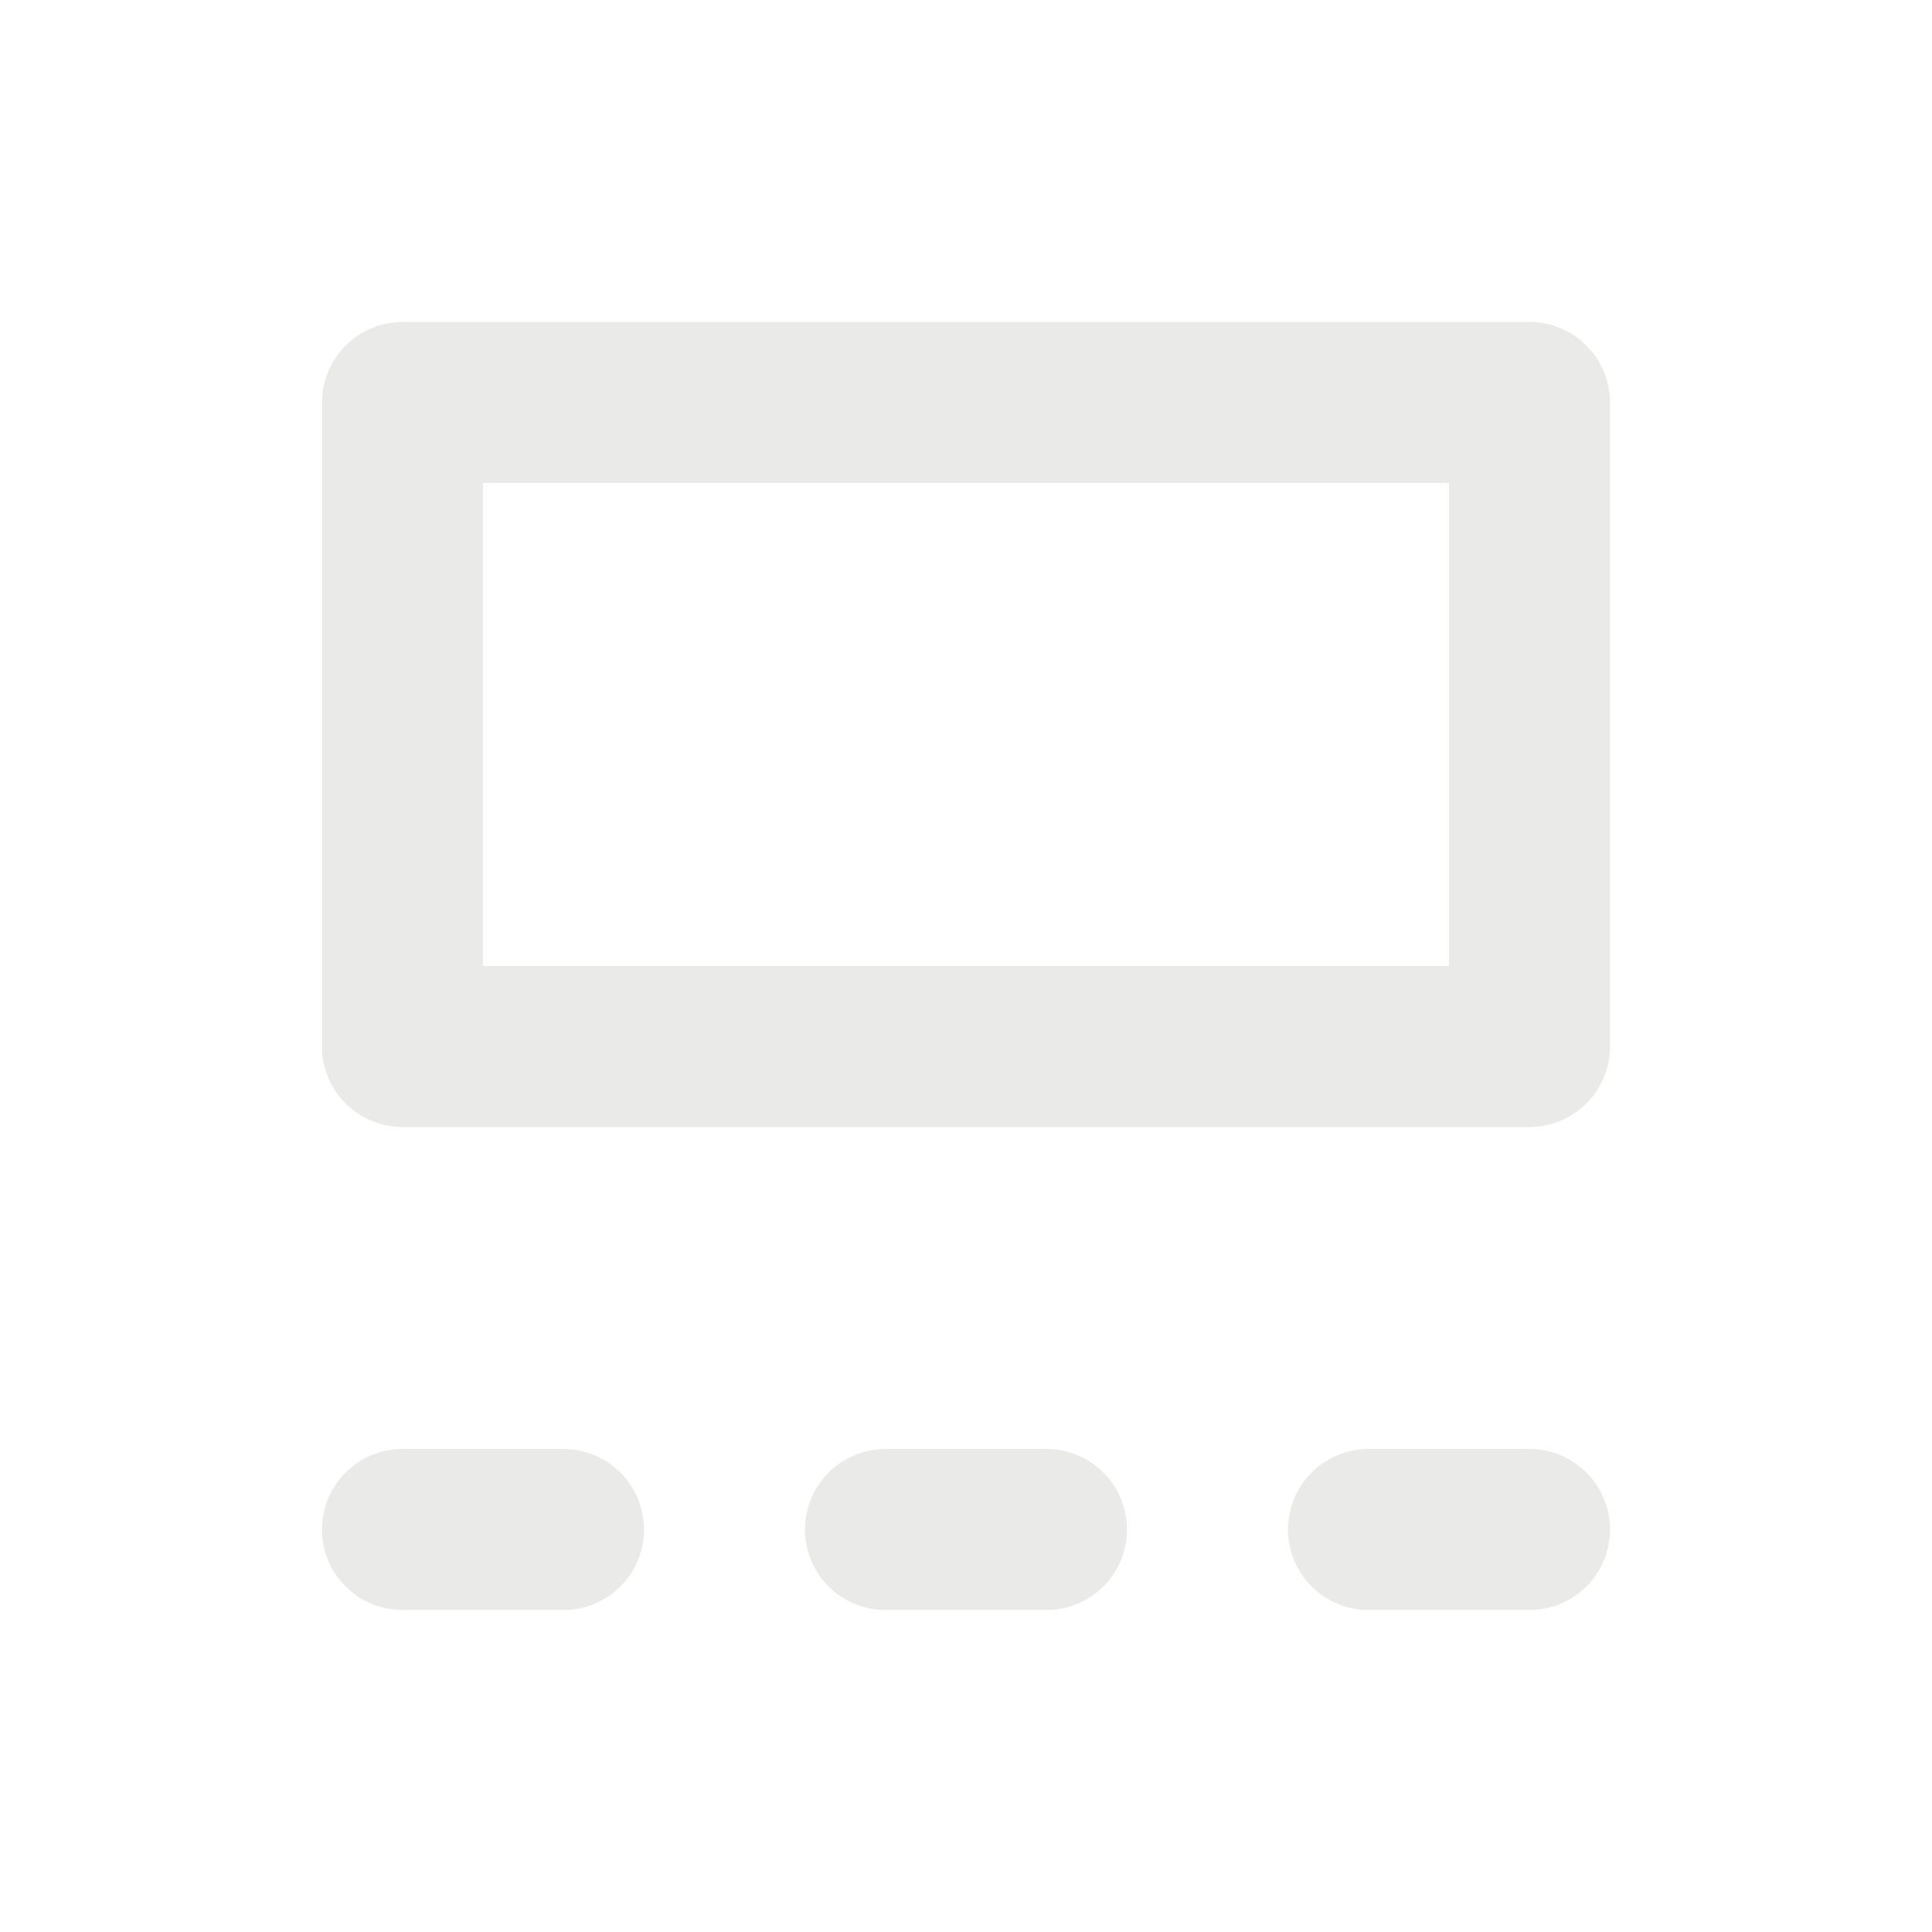 <svg xmlns:xlink="http://www.w3.org/1999/xlink" xmlns="http://www.w3.org/2000/svg" viewBox="0 0 24 24" type="detailed-view" class="css-1tzg0zi e1wjyngk1" width="24"  height="24" ><path d="M7 18H5a1 1 0 100 2h2a1 1 0 100-2zm6 0h-2a1 1 0 100 2h2a1 1 0 100-2zm6 0h-2a1 1 0 100 2h2a1 1 0 100-2z" fill-opacity="0.1" fill="#2D2926"></path><path fill-rule="evenodd" d="M5 4a1 1 0 00-1 1v8a1 1 0 001 1h14a1 1 0 001-1V5a1 1 0 00-1-1H5zm13 2H6v6h12V6z" clip-rule="evenodd" fill-opacity="0.1" fill="#2D2926"></path></svg>